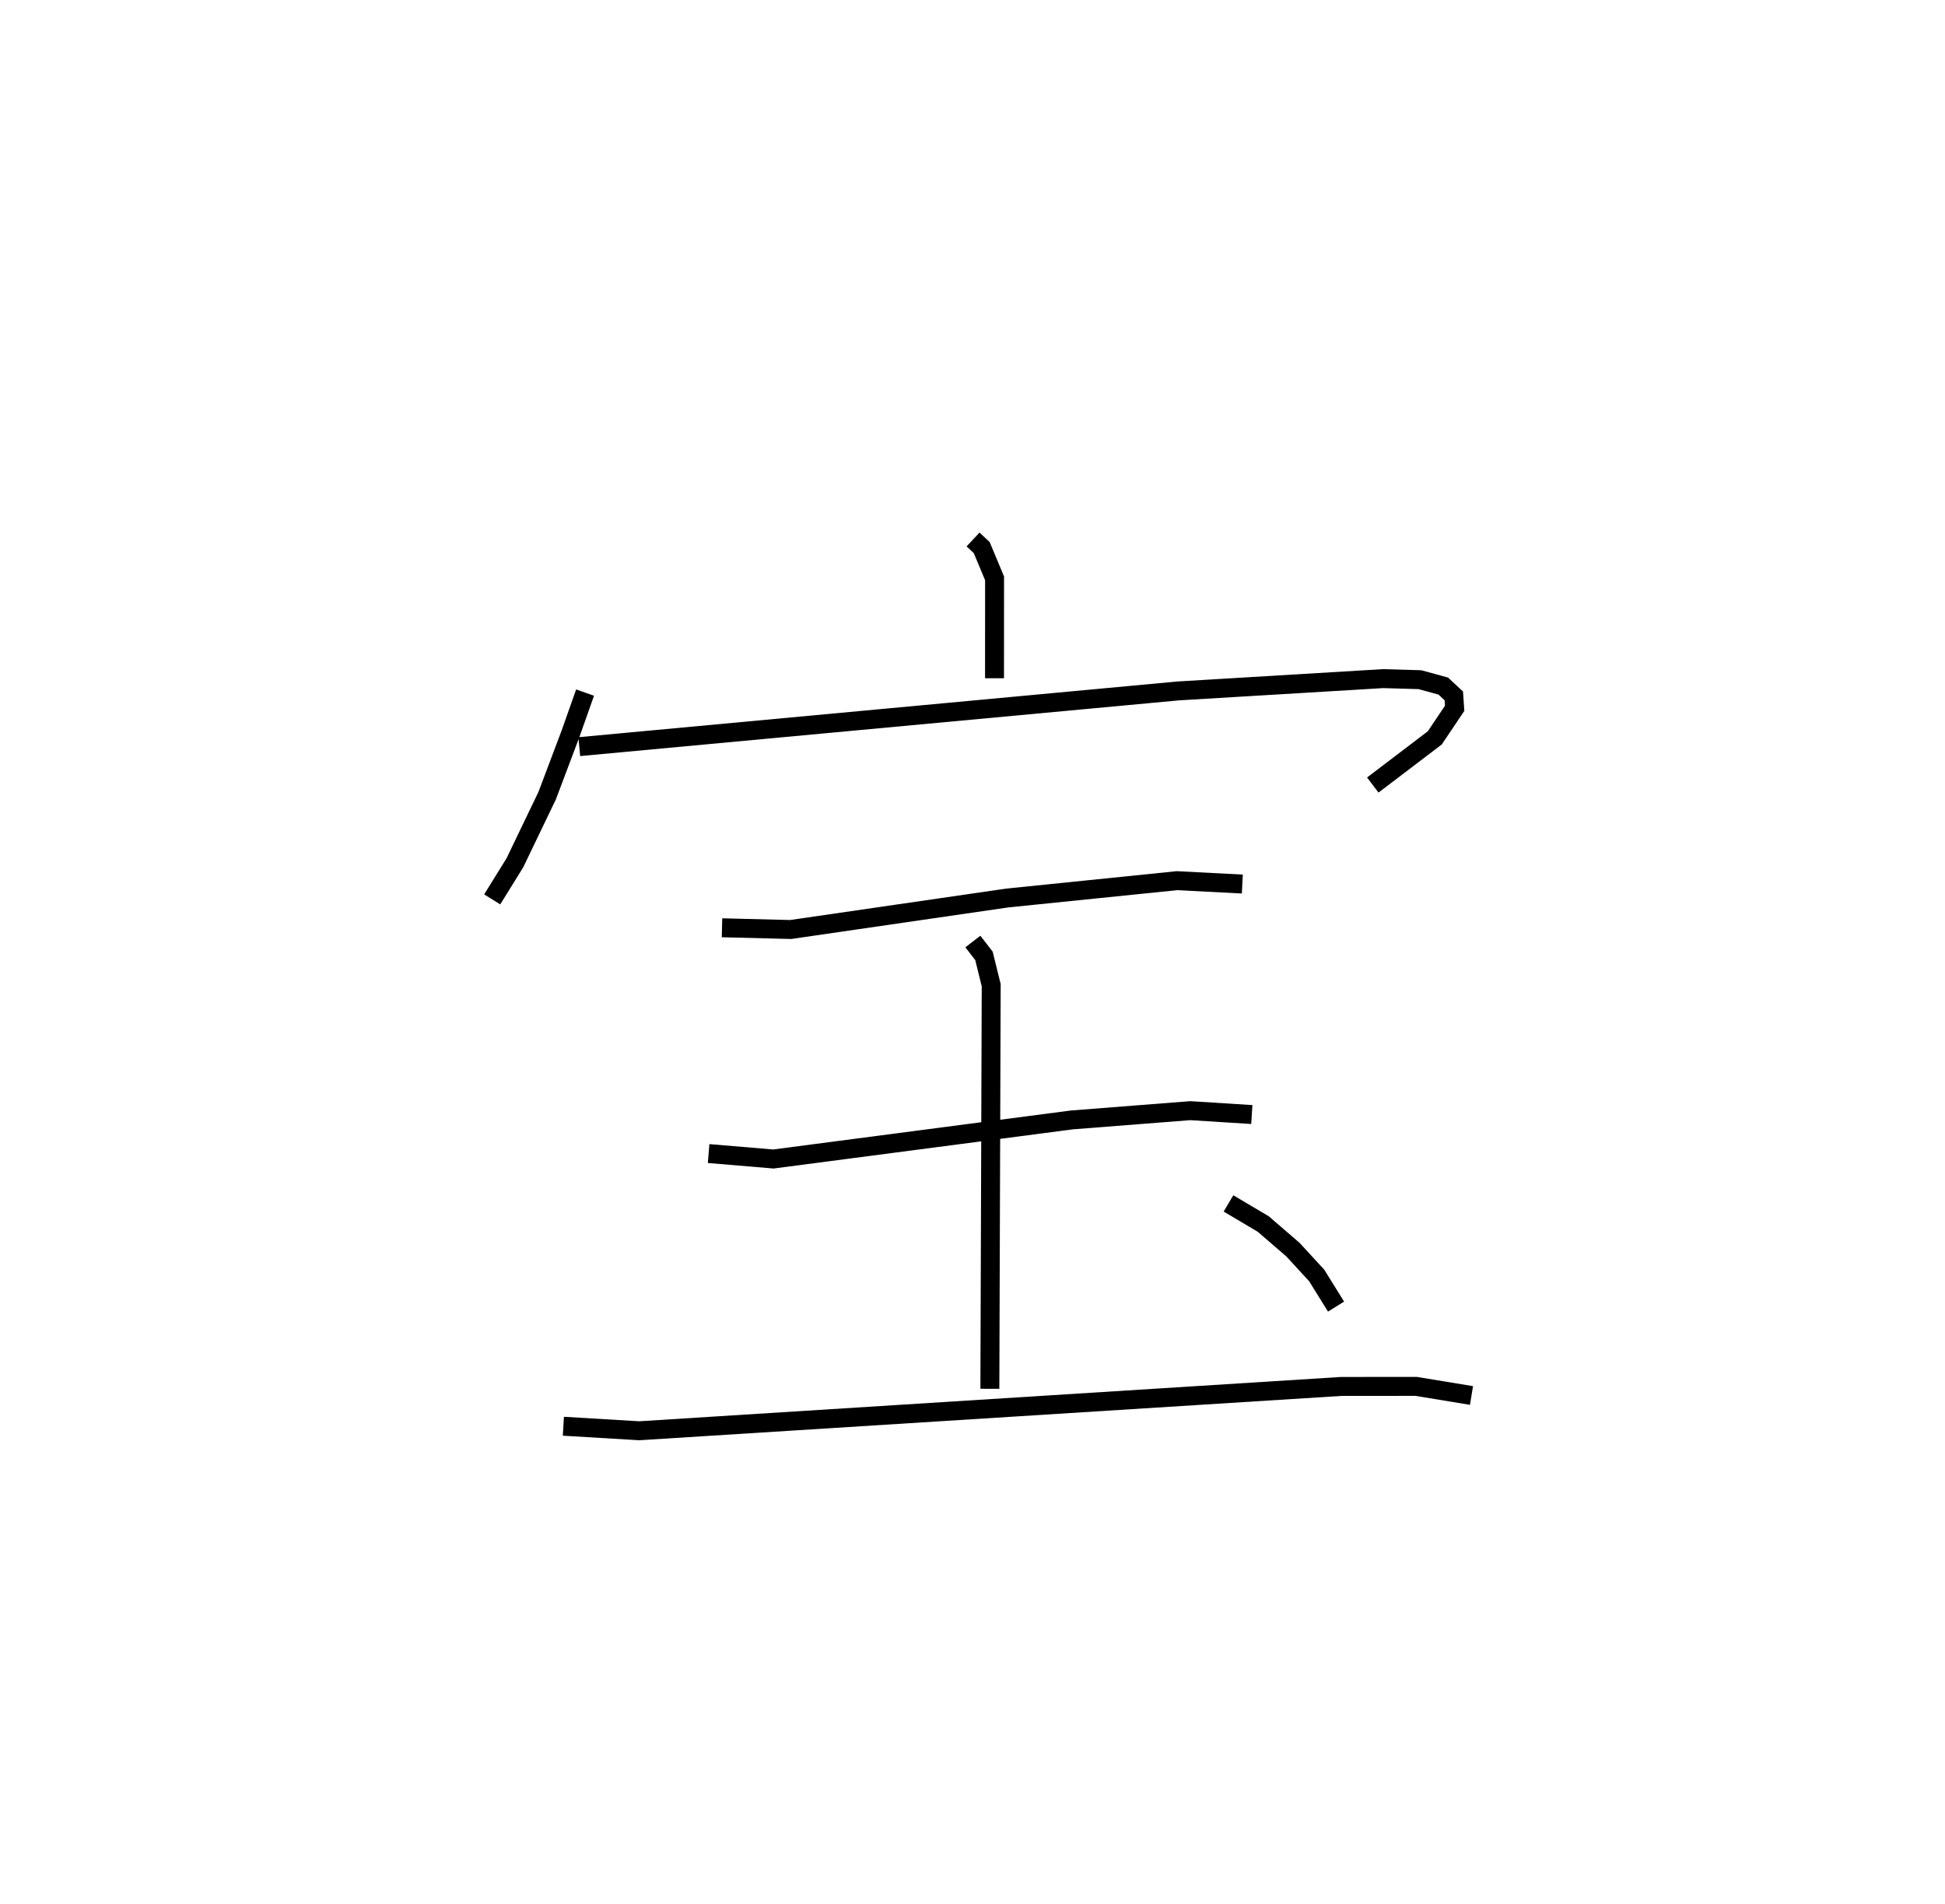 <?xml version="1.0" encoding="utf-8" ?>
<svg baseProfile="full" height="100.539" version="1.1" width="102.699" xmlns="http://www.w3.org/2000/svg" xmlns:ev="http://www.w3.org/2001/xml-events" xmlns:xlink="http://www.w3.org/1999/xlink"><defs /><rect fill="white" height="100.539" width="102.699" x="0" y="0" /><path d="M25,25 m0.0,0.0 m26.379,3.481 l0.458,0.43 0.678,1.624 l-0.003,5.272 m-21.619,0.758 l-0.768,2.172 -1.233,3.268 l-1.707,3.549 -1.196,1.929 m4.598,-8.064 l31.619,-2.941 10.826,-0.65 l1.944,0.056 1.23,0.337 l0.558,0.519 0.044,0.655 l-1.049,1.561 -3.273,2.49 m-34.363,7.536 l3.627,0.091 11.437,-1.663 l8.96,-0.915 3.45,0.178 m-14.228,3.035 l0.586,0.758 0.382,1.549 l-0.071,21.306 m-14.85,-12.419 l3.42,0.287 15.752,-2.062 l6.262,-0.49 3.247,0.205 m-36.35,16.456 l4.004,0.239 37.081,-2.341 l3.948,-0.001 2.917,0.48 m-12.832,-10.141 l1.832,1.085 1.57,1.353 l1.256,1.365 1.022,1.645 " fill="none" stroke="black" stroke-width="1" /></svg>